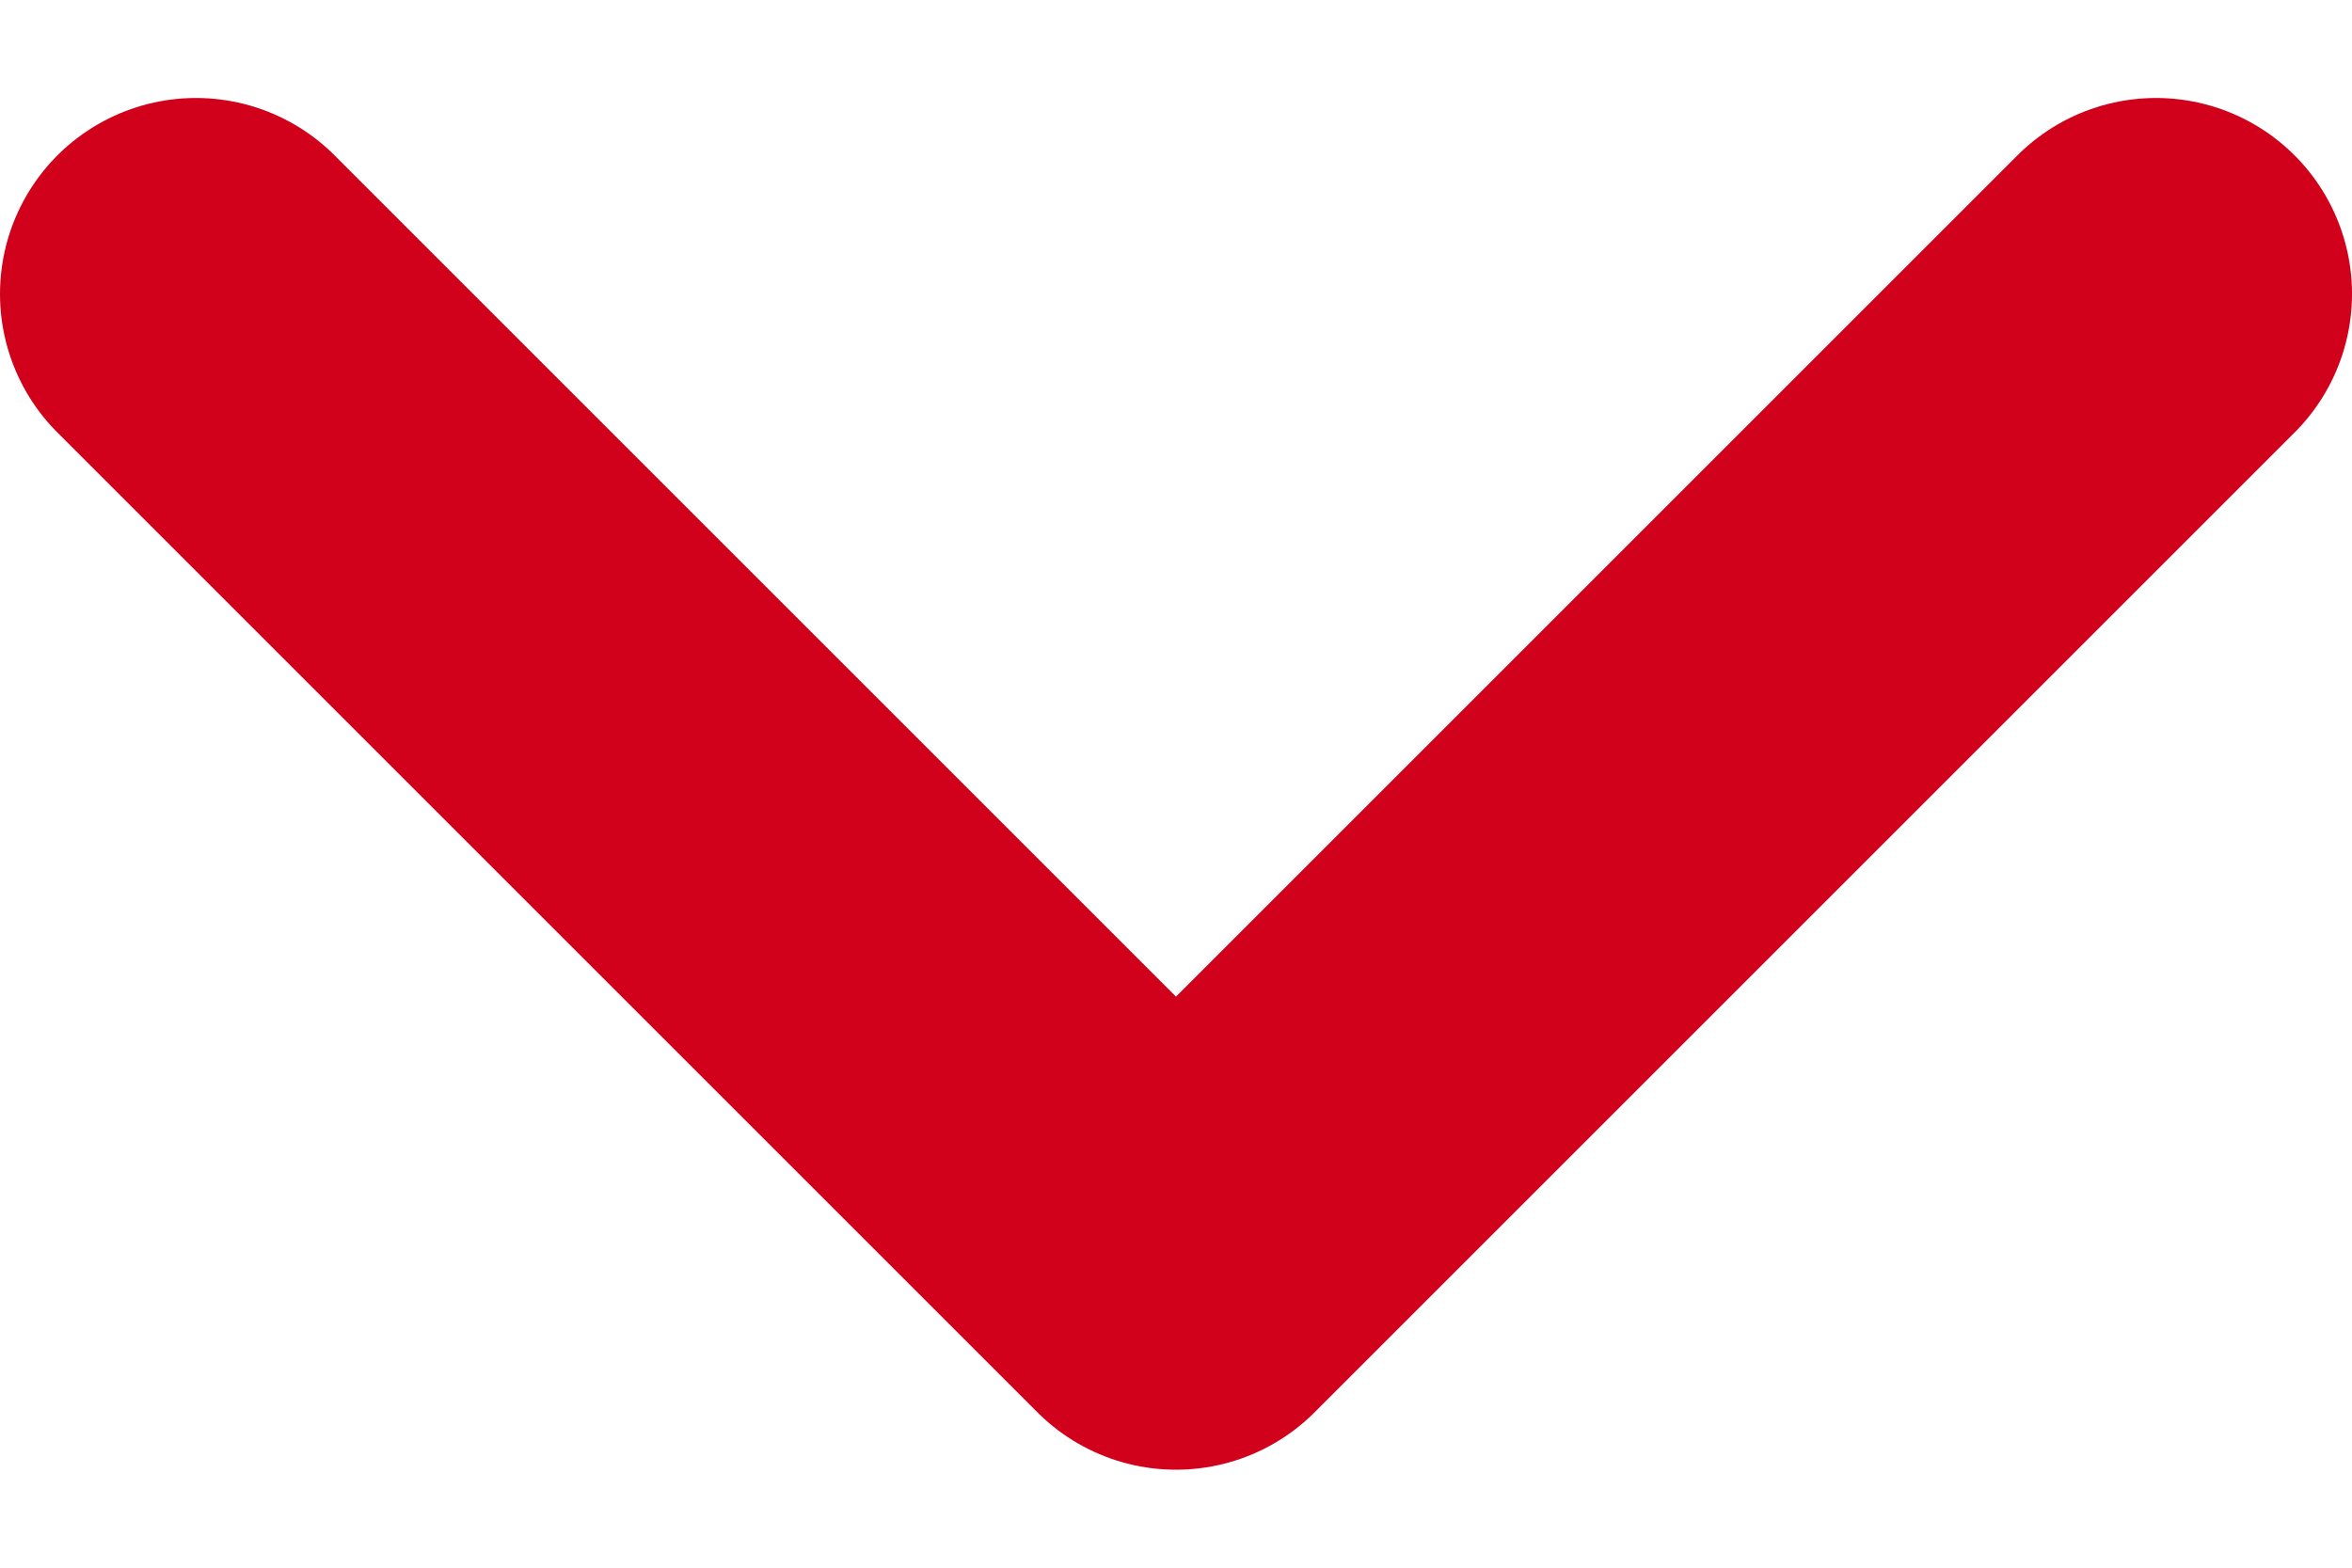 <?xml version="1.0" encoding="UTF-8"?> <svg xmlns="http://www.w3.org/2000/svg" width="12" height="8" viewBox="0 0 12 8" fill="none"><path d="M1 1.5L6 6.5L11 1.5" stroke="#D1001B" stroke-width="2" stroke-linecap="round" stroke-linejoin="round"></path></svg> 